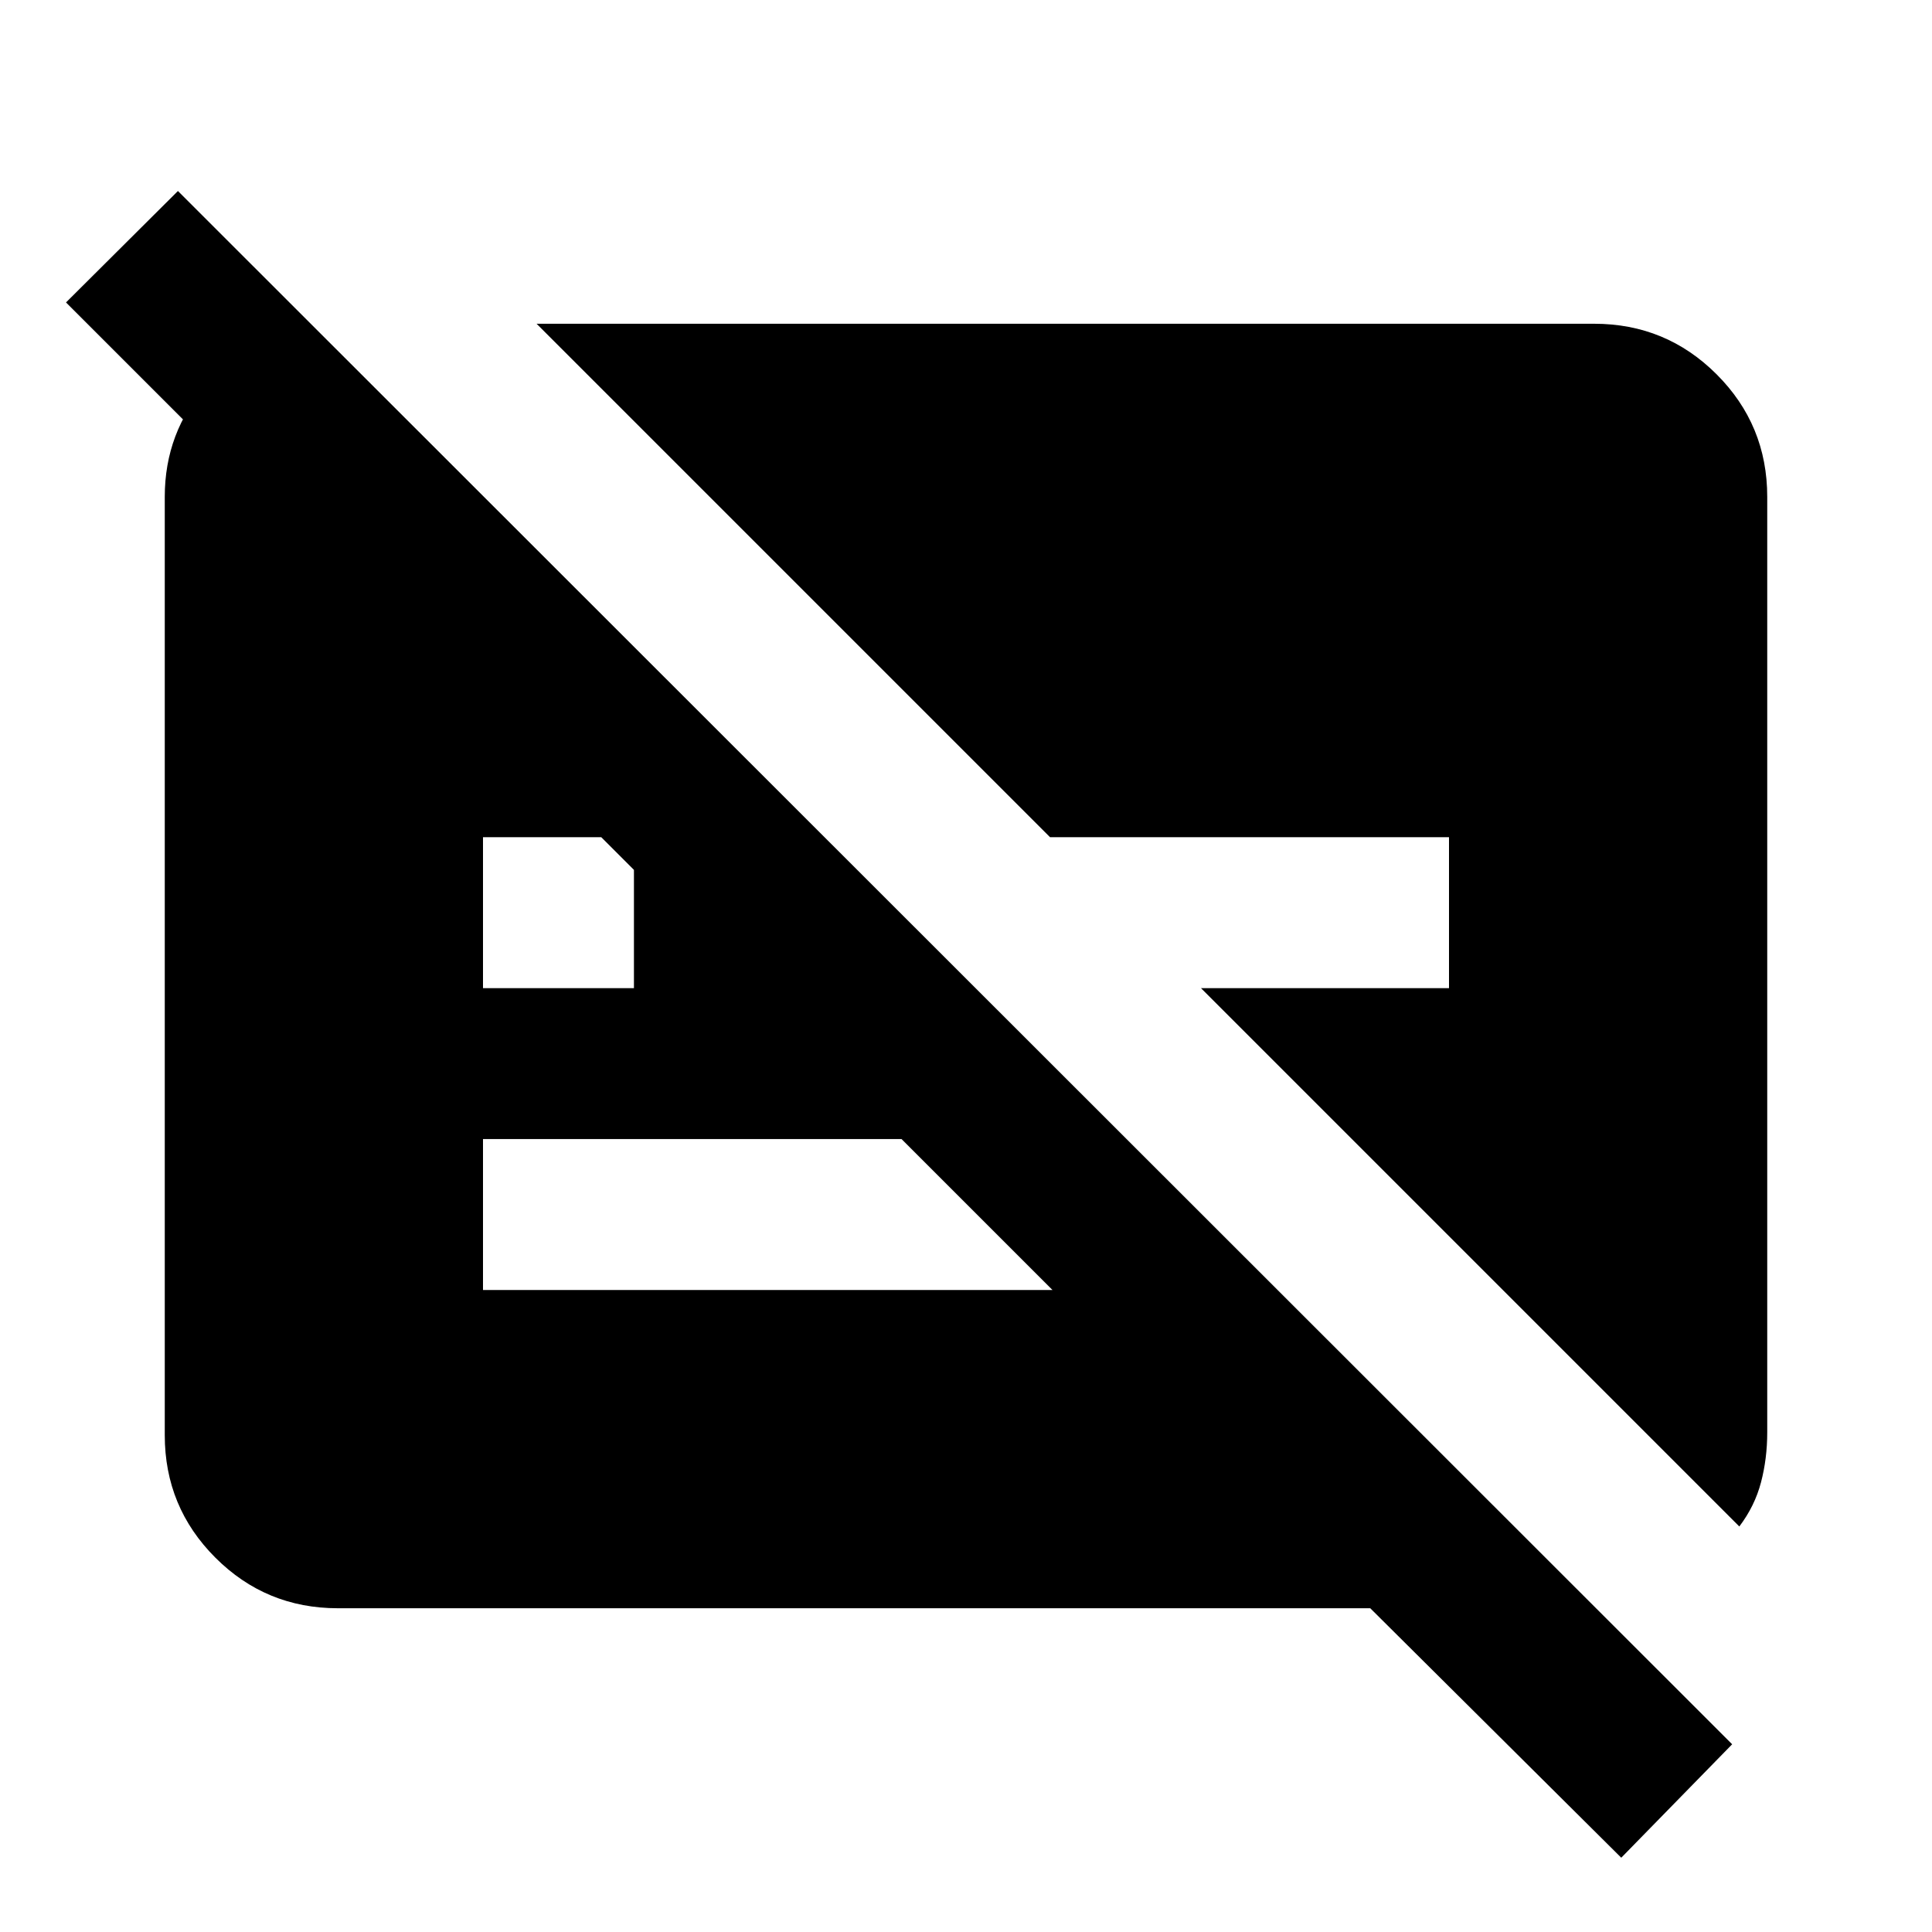 <svg xmlns="http://www.w3.org/2000/svg" height="24" viewBox="0 -960 960 960" width="24"><path d="M720-544H521.76L266.63-799.13h525.5q35.72 0 60.86 25.14t25.14 60.86v464.88q0 13.01-3.09 24.79-3.08 11.79-10.78 21.96L596.76-469H720v-75Zm85.59 507.09L680.87-160.87h-513q-35.72 0-60.86-25.14t-25.14-60.86v-466.26q0-32.13 20.95-55.72 20.96-23.58 51.66-27.17v107.98L32.8-809.72l55.61-55.37L860.7-93.28l-55.11 56.37ZM240-469h75v-58.76L298.76-544H240v75Zm207.98 75H240v75h282.98l-75-75Z"/></svg>
